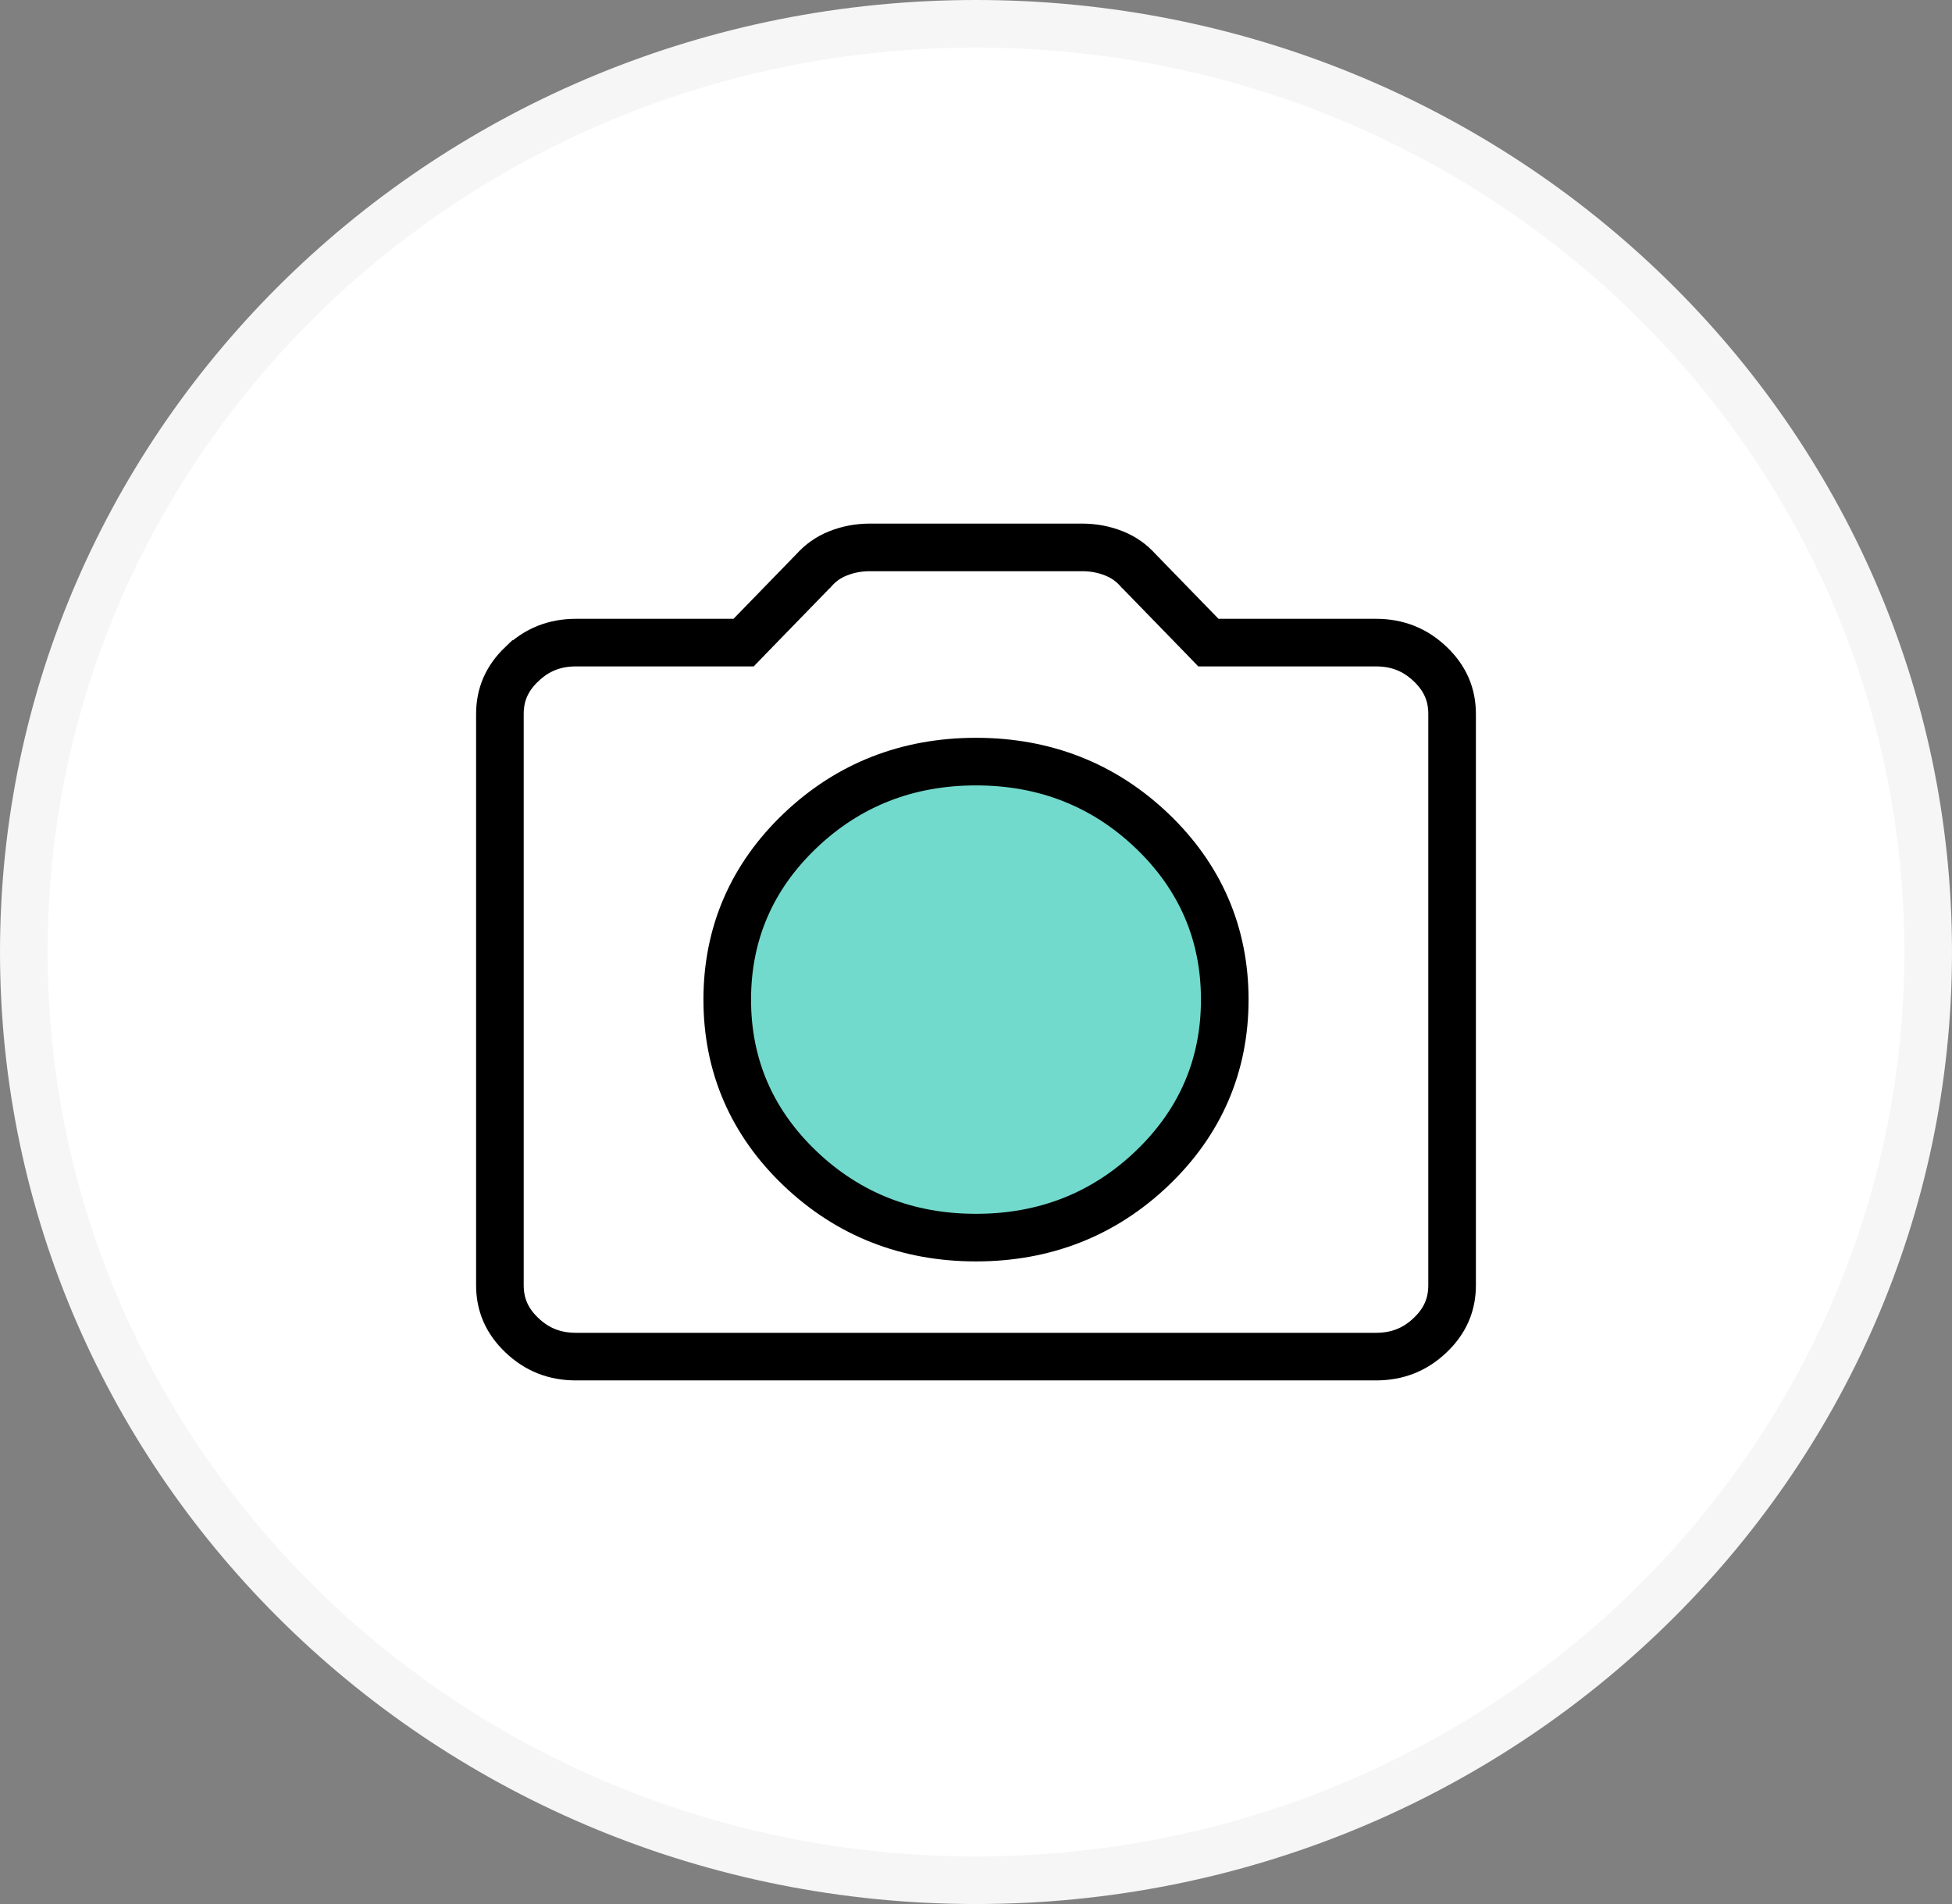 <svg width="41" height="40" viewBox="0 0 41 40" fill="none" xmlns="http://www.w3.org/2000/svg">
<rect x="0" y="0" width="41" height="40" fill="#808080" stroke="none"/>
<path d="M40.5 20C40.5 30.758 31.557 39.5 20.5 39.5C9.443 39.5 0.5 30.758 0.5 20C0.5 9.242 9.443 0.5 20.5 0.5C31.557 0.5 40.5 9.242 40.5 20Z" fill="white" stroke="#F6F6F6"/>
<ellipse cx="20.5" cy="21" rx="5.5" ry="5" fill="#72DACD"/>
<path d="M24.192 24.55L24.192 24.55C25.208 23.582 25.725 22.389 25.725 21C25.725 19.611 25.208 18.418 24.192 17.45L24.192 17.45C23.177 16.483 21.936 16 20.5 16C19.064 16 17.823 16.483 16.808 17.45L16.808 17.45C15.792 18.418 15.275 19.611 15.275 21C15.275 22.389 15.792 23.582 16.808 24.55L16.808 24.55C17.823 25.517 19.064 26 20.5 26C21.936 26 23.177 25.517 24.192 24.55ZM10.962 13.95L10.963 13.95C11.279 13.648 11.649 13.5 12.1 13.5H15.408H15.619L15.766 13.348L17.078 11.998L17.086 11.991L17.094 11.982C17.234 11.824 17.401 11.706 17.601 11.626C17.812 11.542 18.034 11.5 18.269 11.5H22.731C22.966 11.5 23.188 11.542 23.399 11.626C23.599 11.706 23.766 11.824 23.906 11.982L23.914 11.991L23.922 11.998L25.234 13.348L25.381 13.5H25.593H28.9C29.351 13.5 29.722 13.648 30.039 13.95C30.354 14.25 30.5 14.592 30.5 15V27C30.5 27.408 30.354 27.75 30.038 28.051C29.722 28.352 29.351 28.5 28.9 28.5H12.1C11.648 28.5 11.278 28.352 10.962 28.051C10.646 27.75 10.5 27.408 10.5 27V15C10.5 14.592 10.646 14.251 10.962 13.95Z" stroke="black"/>
</svg>

